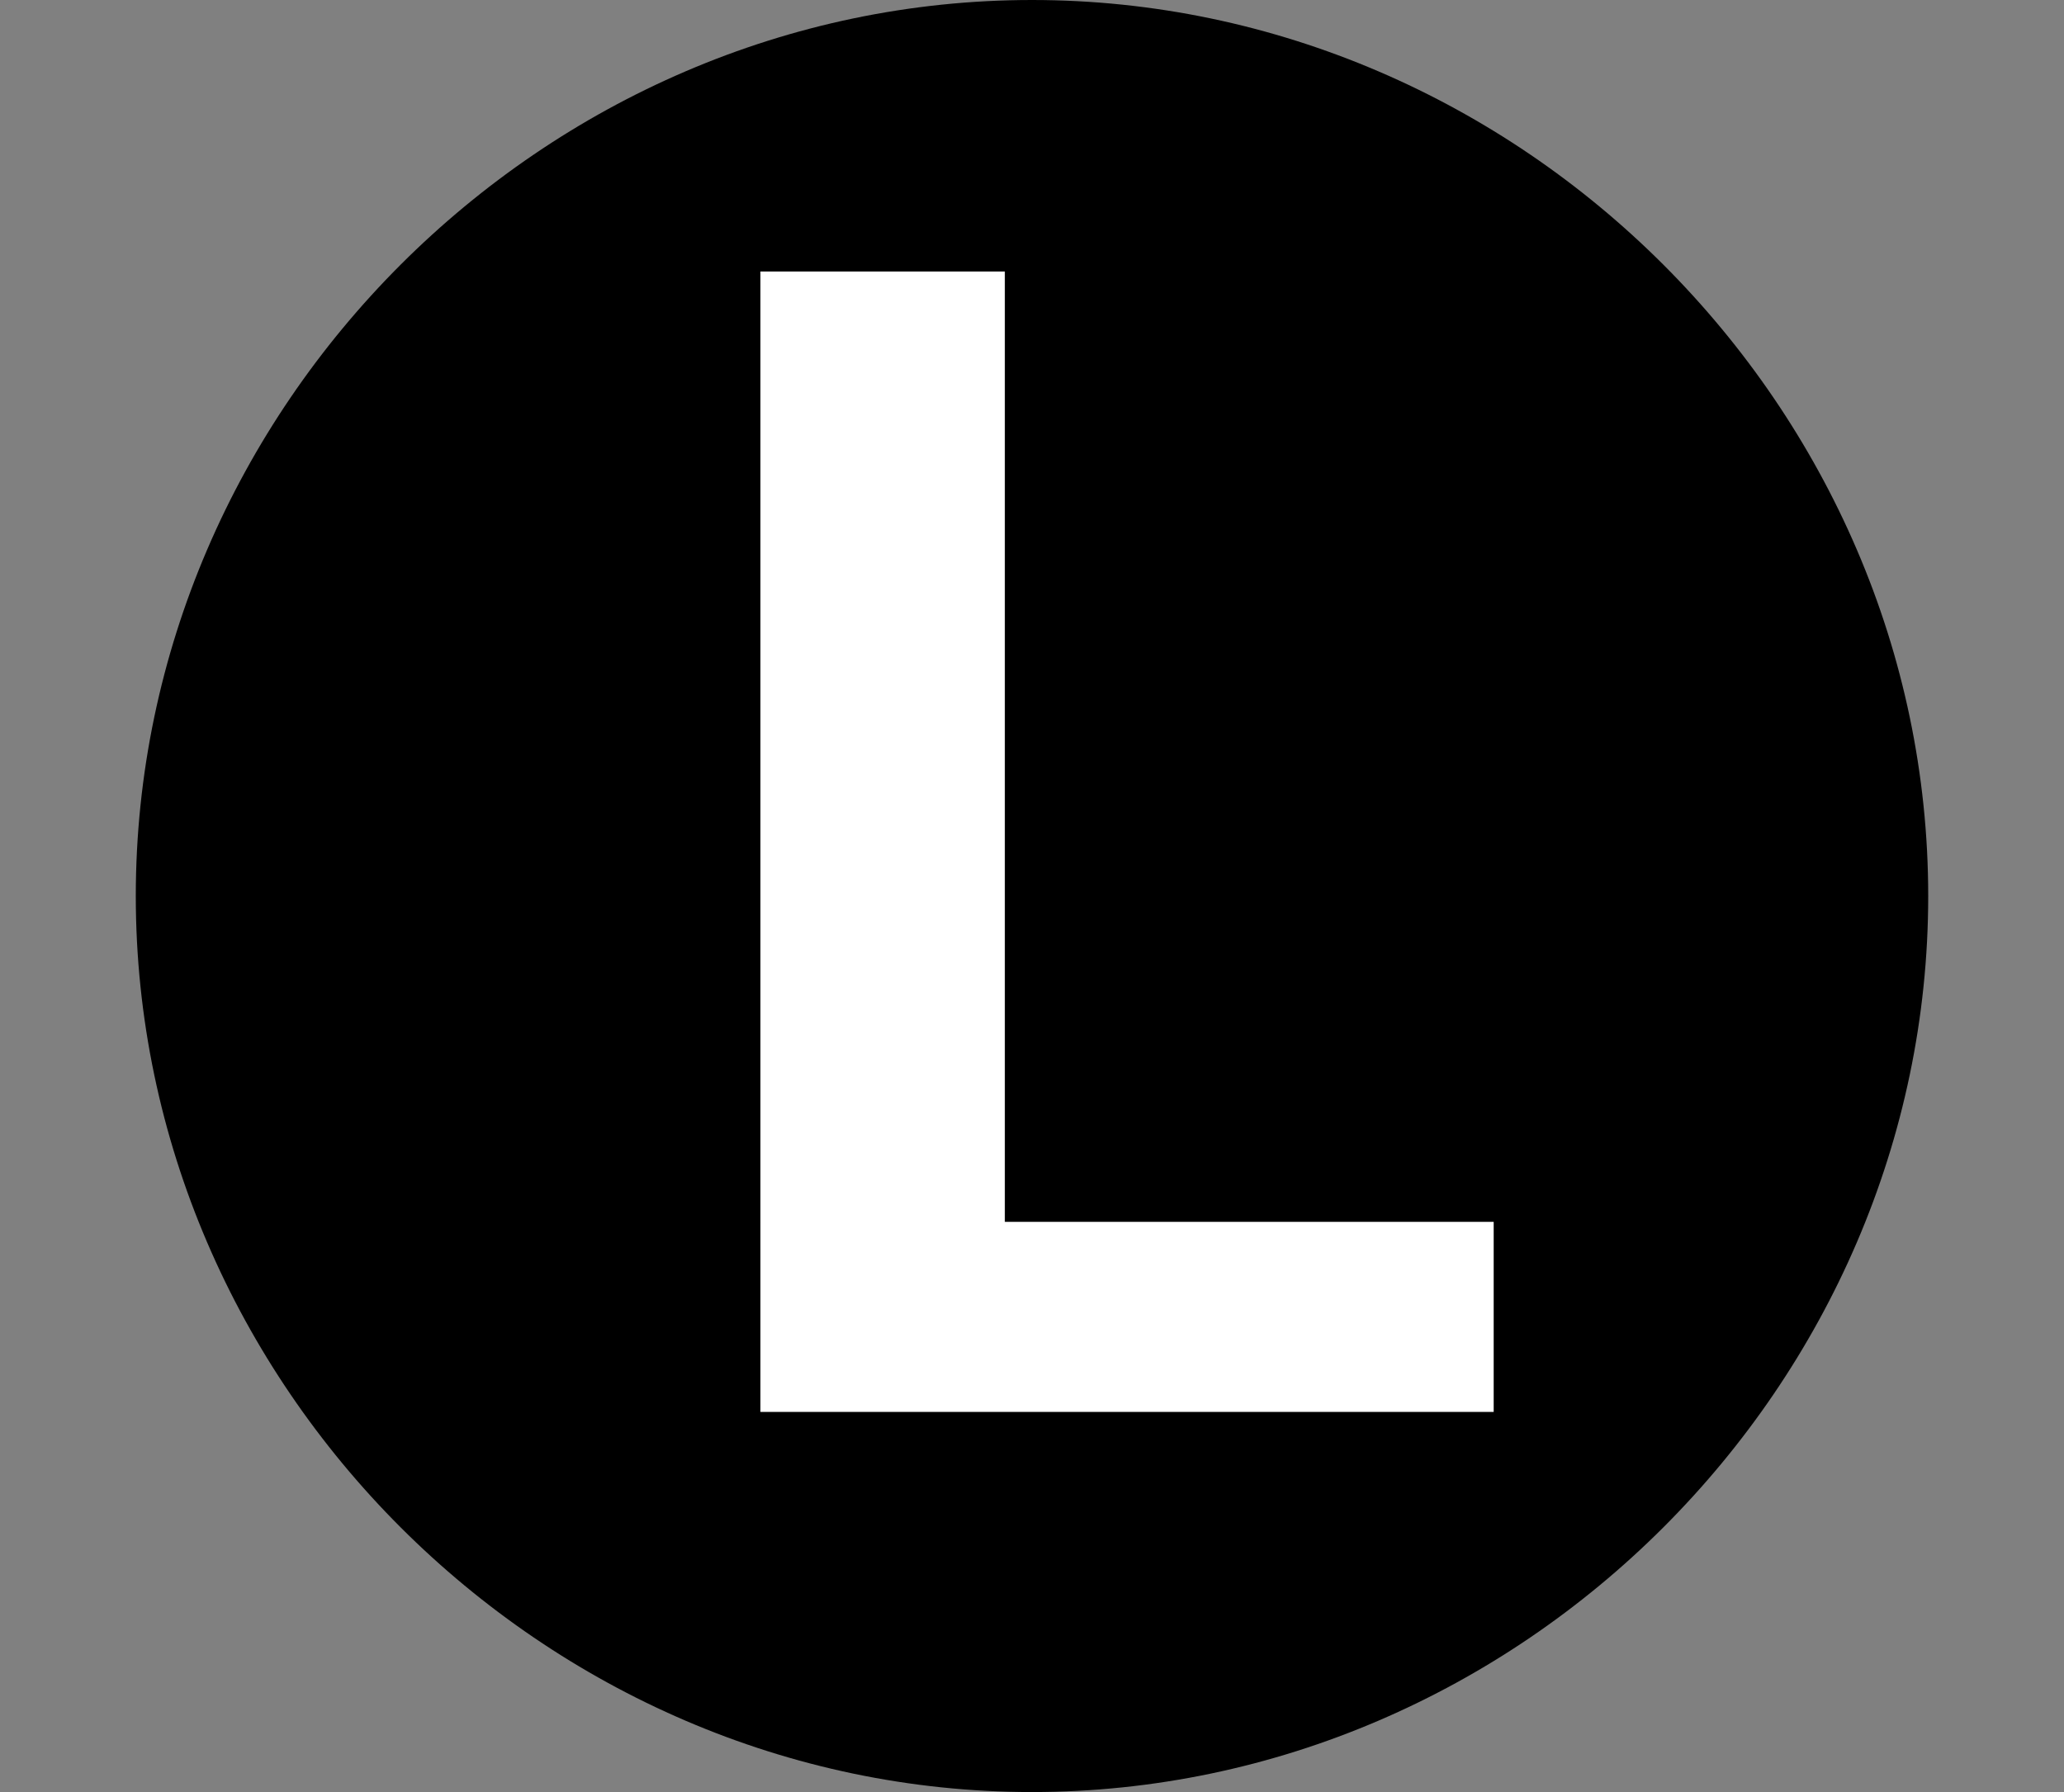 <?xml version="1.0" encoding="UTF-8"?>
<svg id="Ebene_1" xmlns="http://www.w3.org/2000/svg" version="1.1" viewBox="0 0 7.6 6.6">
  <rect x="0" y="0" width="7.6" height="6.6" fill="#808080" stroke="none"/>
  <defs>
    <style>
      .st0 {
        fill: #fff;
      }
    </style>
  </defs>
  <path d="M3.8,6.6c1.8,0,3.3-1.5,3.3-3.3S5.6,0,3.8,0,.5,1.5.5,3.3s1.5,3.3,3.3,3.3Z"/>
  <path class="st0" d="M3.6,4.5h1.9v.7h-2.7V1h.9v3.6Z"/>
</svg>